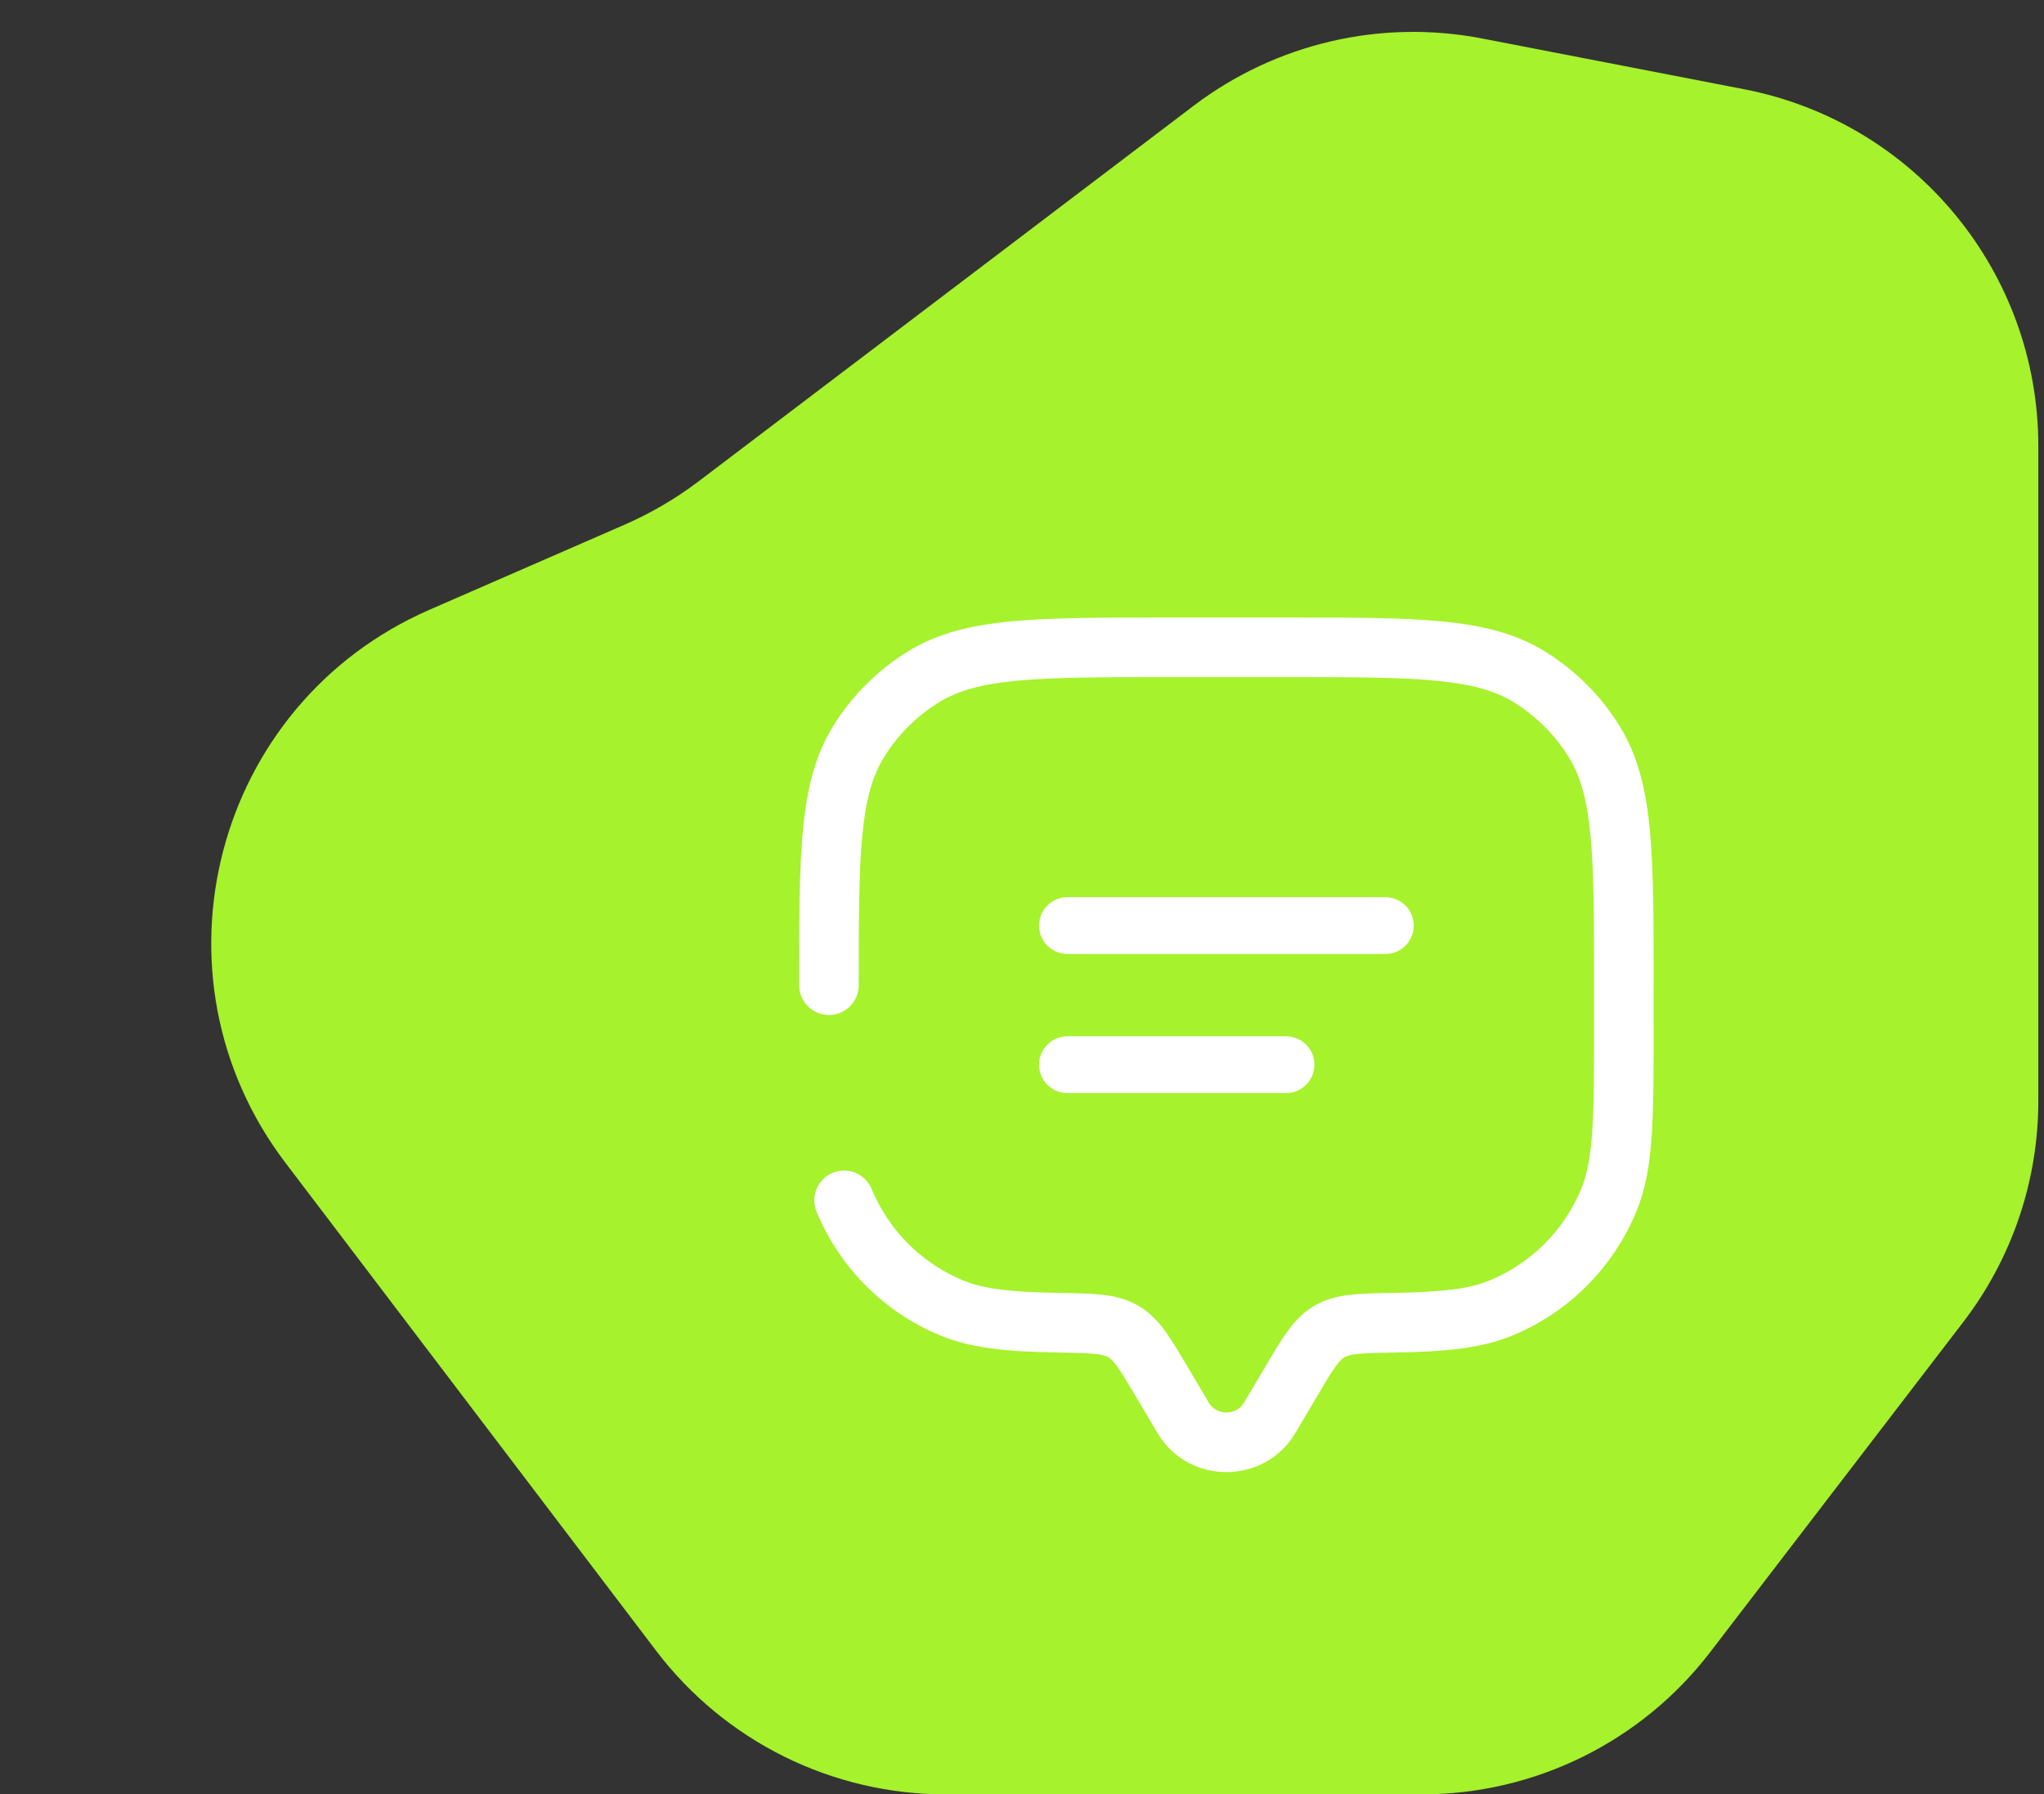<svg width="180" height="158" viewBox="0 0 180 158" fill="none" xmlns="http://www.w3.org/2000/svg">
<rect x="0" y="0" width="180" height="158" fill="#333333" stroke="none"/>
<path d="M130.535 3.392C121.604 1.663 112.358 3.816 105.111 9.315L61.546 42.364C59.523 43.899 57.323 45.188 54.995 46.203L37.823 53.69C18.817 61.976 12.588 85.872 25.132 102.382L57.784 145.359C63.835 153.323 73.262 158 83.264 158H125.213C135.165 158 144.551 153.369 150.607 145.472L172.894 116.406C177.178 110.819 179.5 103.975 179.5 96.934V39.272C179.5 23.945 168.632 10.77 153.584 7.856L130.535 3.392Z" fill="#A6F22C"/>
<path d="M94 81.5H122" stroke="white" stroke-width="5" stroke-linecap="round"/>
<path d="M94 93.75H113.25" stroke="white" stroke-width="5" stroke-linecap="round"/>
<path d="M70.375 86.75C70.375 88.2 71.55 89.375 73 89.375C74.45 89.375 75.625 88.2 75.625 86.75H70.375ZM76.757 104.692C76.203 103.353 74.667 102.717 73.328 103.272C71.988 103.826 71.352 105.362 71.907 106.701L76.757 104.692ZM114.062 126.194L115.96 122.989L111.442 120.314L109.544 123.52L114.062 126.194ZM100.04 122.989L101.938 126.194L106.455 123.52L104.558 120.314L100.04 122.989ZM109.544 123.52C108.87 124.66 107.13 124.66 106.455 123.52L101.938 126.194C104.645 130.768 111.355 130.768 114.062 126.194L109.544 123.52ZM102.75 59.625H113.25V54.375H102.75V59.625ZM140.375 86.75V90.25H145.625V86.75H140.375ZM93.309 113.846C88.915 113.77 86.612 113.49 84.808 112.743L82.799 117.593C85.616 118.76 88.825 119.019 93.218 119.095L93.309 113.846ZM71.907 106.701C73.95 111.633 77.867 115.55 82.799 117.593L84.808 112.743C81.163 111.233 78.267 108.337 76.757 104.692L71.907 106.701ZM140.375 90.25C140.375 94.363 140.374 97.316 140.215 99.646C140.057 101.953 139.754 103.458 139.243 104.692L144.093 106.701C144.914 104.72 145.277 102.578 145.452 100.004C145.626 97.453 145.625 94.291 145.625 90.25H140.375ZM122.782 119.095C127.175 119.019 130.384 118.76 133.201 117.593L131.192 112.743C129.388 113.49 127.085 113.77 122.691 113.846L122.782 119.095ZM139.243 104.692C137.733 108.337 134.837 111.233 131.192 112.743L133.201 117.593C138.133 115.55 142.05 111.633 144.093 106.701L139.243 104.692ZM113.25 59.625C119.029 59.625 123.179 59.628 126.417 59.936C129.615 60.24 131.65 60.823 133.272 61.817L136.015 57.341C133.429 55.756 130.496 55.05 126.914 54.709C123.37 54.372 118.928 54.375 113.25 54.375V59.625ZM145.625 86.75C145.625 81.072 145.628 76.63 145.291 73.086C144.95 69.504 144.244 66.571 142.659 63.985L138.183 66.728C139.177 68.35 139.76 70.385 140.065 73.583C140.372 76.82 140.375 80.971 140.375 86.75H145.625ZM133.272 61.817C135.274 63.044 136.957 64.726 138.183 66.728L142.659 63.985C141 61.277 138.723 59 136.015 57.341L133.272 61.817ZM102.75 54.375C97.072 54.375 92.63 54.372 89.086 54.709C85.504 55.05 82.571 55.756 79.985 57.341L82.728 61.817C84.35 60.823 86.385 60.24 89.583 59.936C92.82 59.628 96.971 59.625 102.75 59.625V54.375ZM75.625 86.75C75.625 80.971 75.628 76.82 75.936 73.583C76.24 70.385 76.823 68.35 77.817 66.728L73.341 63.985C71.756 66.571 71.05 69.504 70.709 73.086C70.372 76.63 70.375 81.072 70.375 86.75H75.625ZM79.985 57.341C77.277 59 75 61.277 73.341 63.985L77.817 66.728C79.043 64.726 80.726 63.044 82.728 61.817L79.985 57.341ZM104.558 120.314C103.848 119.114 103.224 118.054 102.617 117.222C101.978 116.346 101.246 115.556 100.23 114.965L97.59 119.504C97.756 119.6 97.982 119.776 98.374 120.314C98.799 120.897 99.279 121.703 100.04 122.989L104.558 120.314ZM93.218 119.095C94.755 119.121 95.728 119.141 96.471 119.223C97.164 119.3 97.433 119.412 97.59 119.504L100.23 114.965C99.205 114.369 98.139 114.125 97.048 114.004C96.007 113.889 94.748 113.87 93.309 113.846L93.218 119.095ZM115.96 122.989C116.721 121.703 117.2 120.897 117.625 120.314C118.018 119.776 118.244 119.6 118.41 119.504L115.77 114.965C114.754 115.556 114.021 116.346 113.383 117.222C112.776 118.054 112.152 119.114 111.442 120.314L115.96 122.989ZM122.691 113.846C121.252 113.87 119.993 113.889 118.951 114.004C117.861 114.125 116.795 114.369 115.77 114.965L118.41 119.504C118.567 119.412 118.836 119.3 119.529 119.223C120.271 119.141 121.245 119.121 122.782 119.095L122.691 113.846Z" fill="white"/>
</svg>
